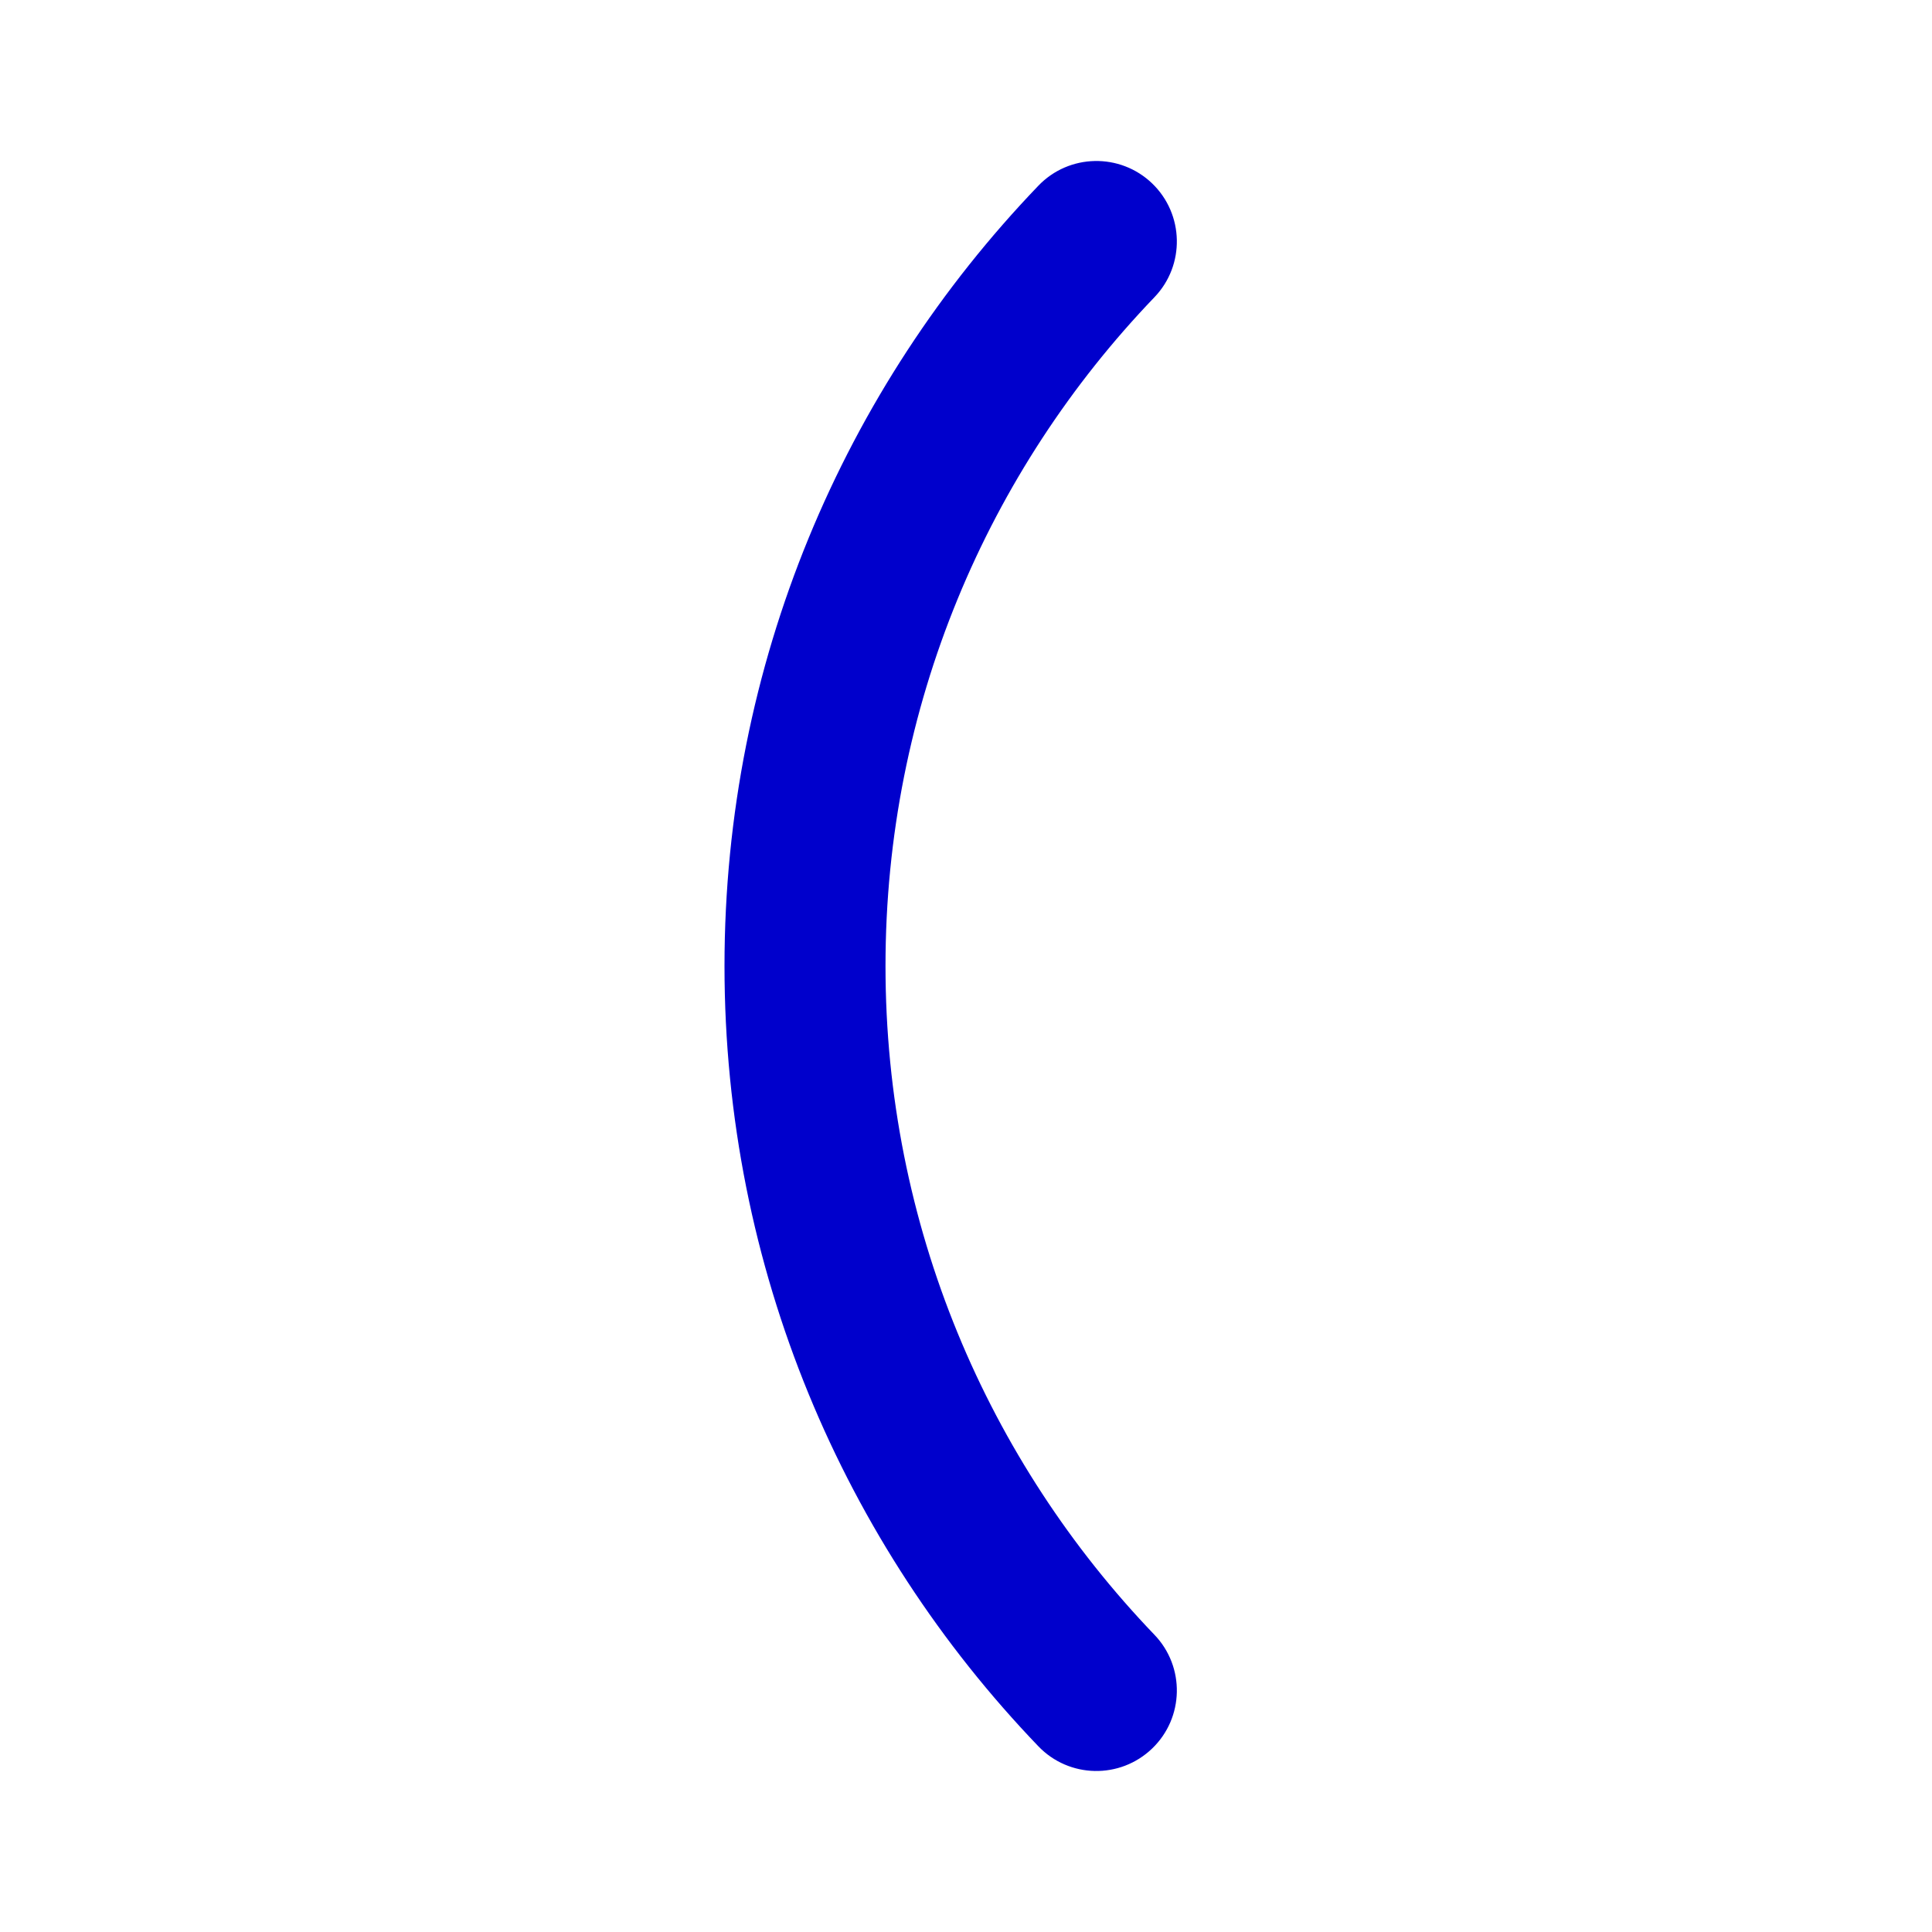 <svg width="24" height="24" viewBox="0 0 24 24" fill="none" xmlns="http://www.w3.org/2000/svg">
<path fill-rule="evenodd" clip-rule="evenodd" d="M14.312 2.278C14.71 2.661 14.723 3.294 14.341 3.692C12.271 5.849 11 8.775 11 12C11 15.225 12.271 18.151 14.341 20.308C14.723 20.706 14.71 21.339 14.312 21.721C13.913 22.104 13.28 22.091 12.898 21.692C10.485 19.178 9 15.761 9 12C9 8.239 10.485 4.822 12.898 2.308C13.28 1.909 13.913 1.896 14.312 2.278Z" fill="#0000CC"/>
</svg>
